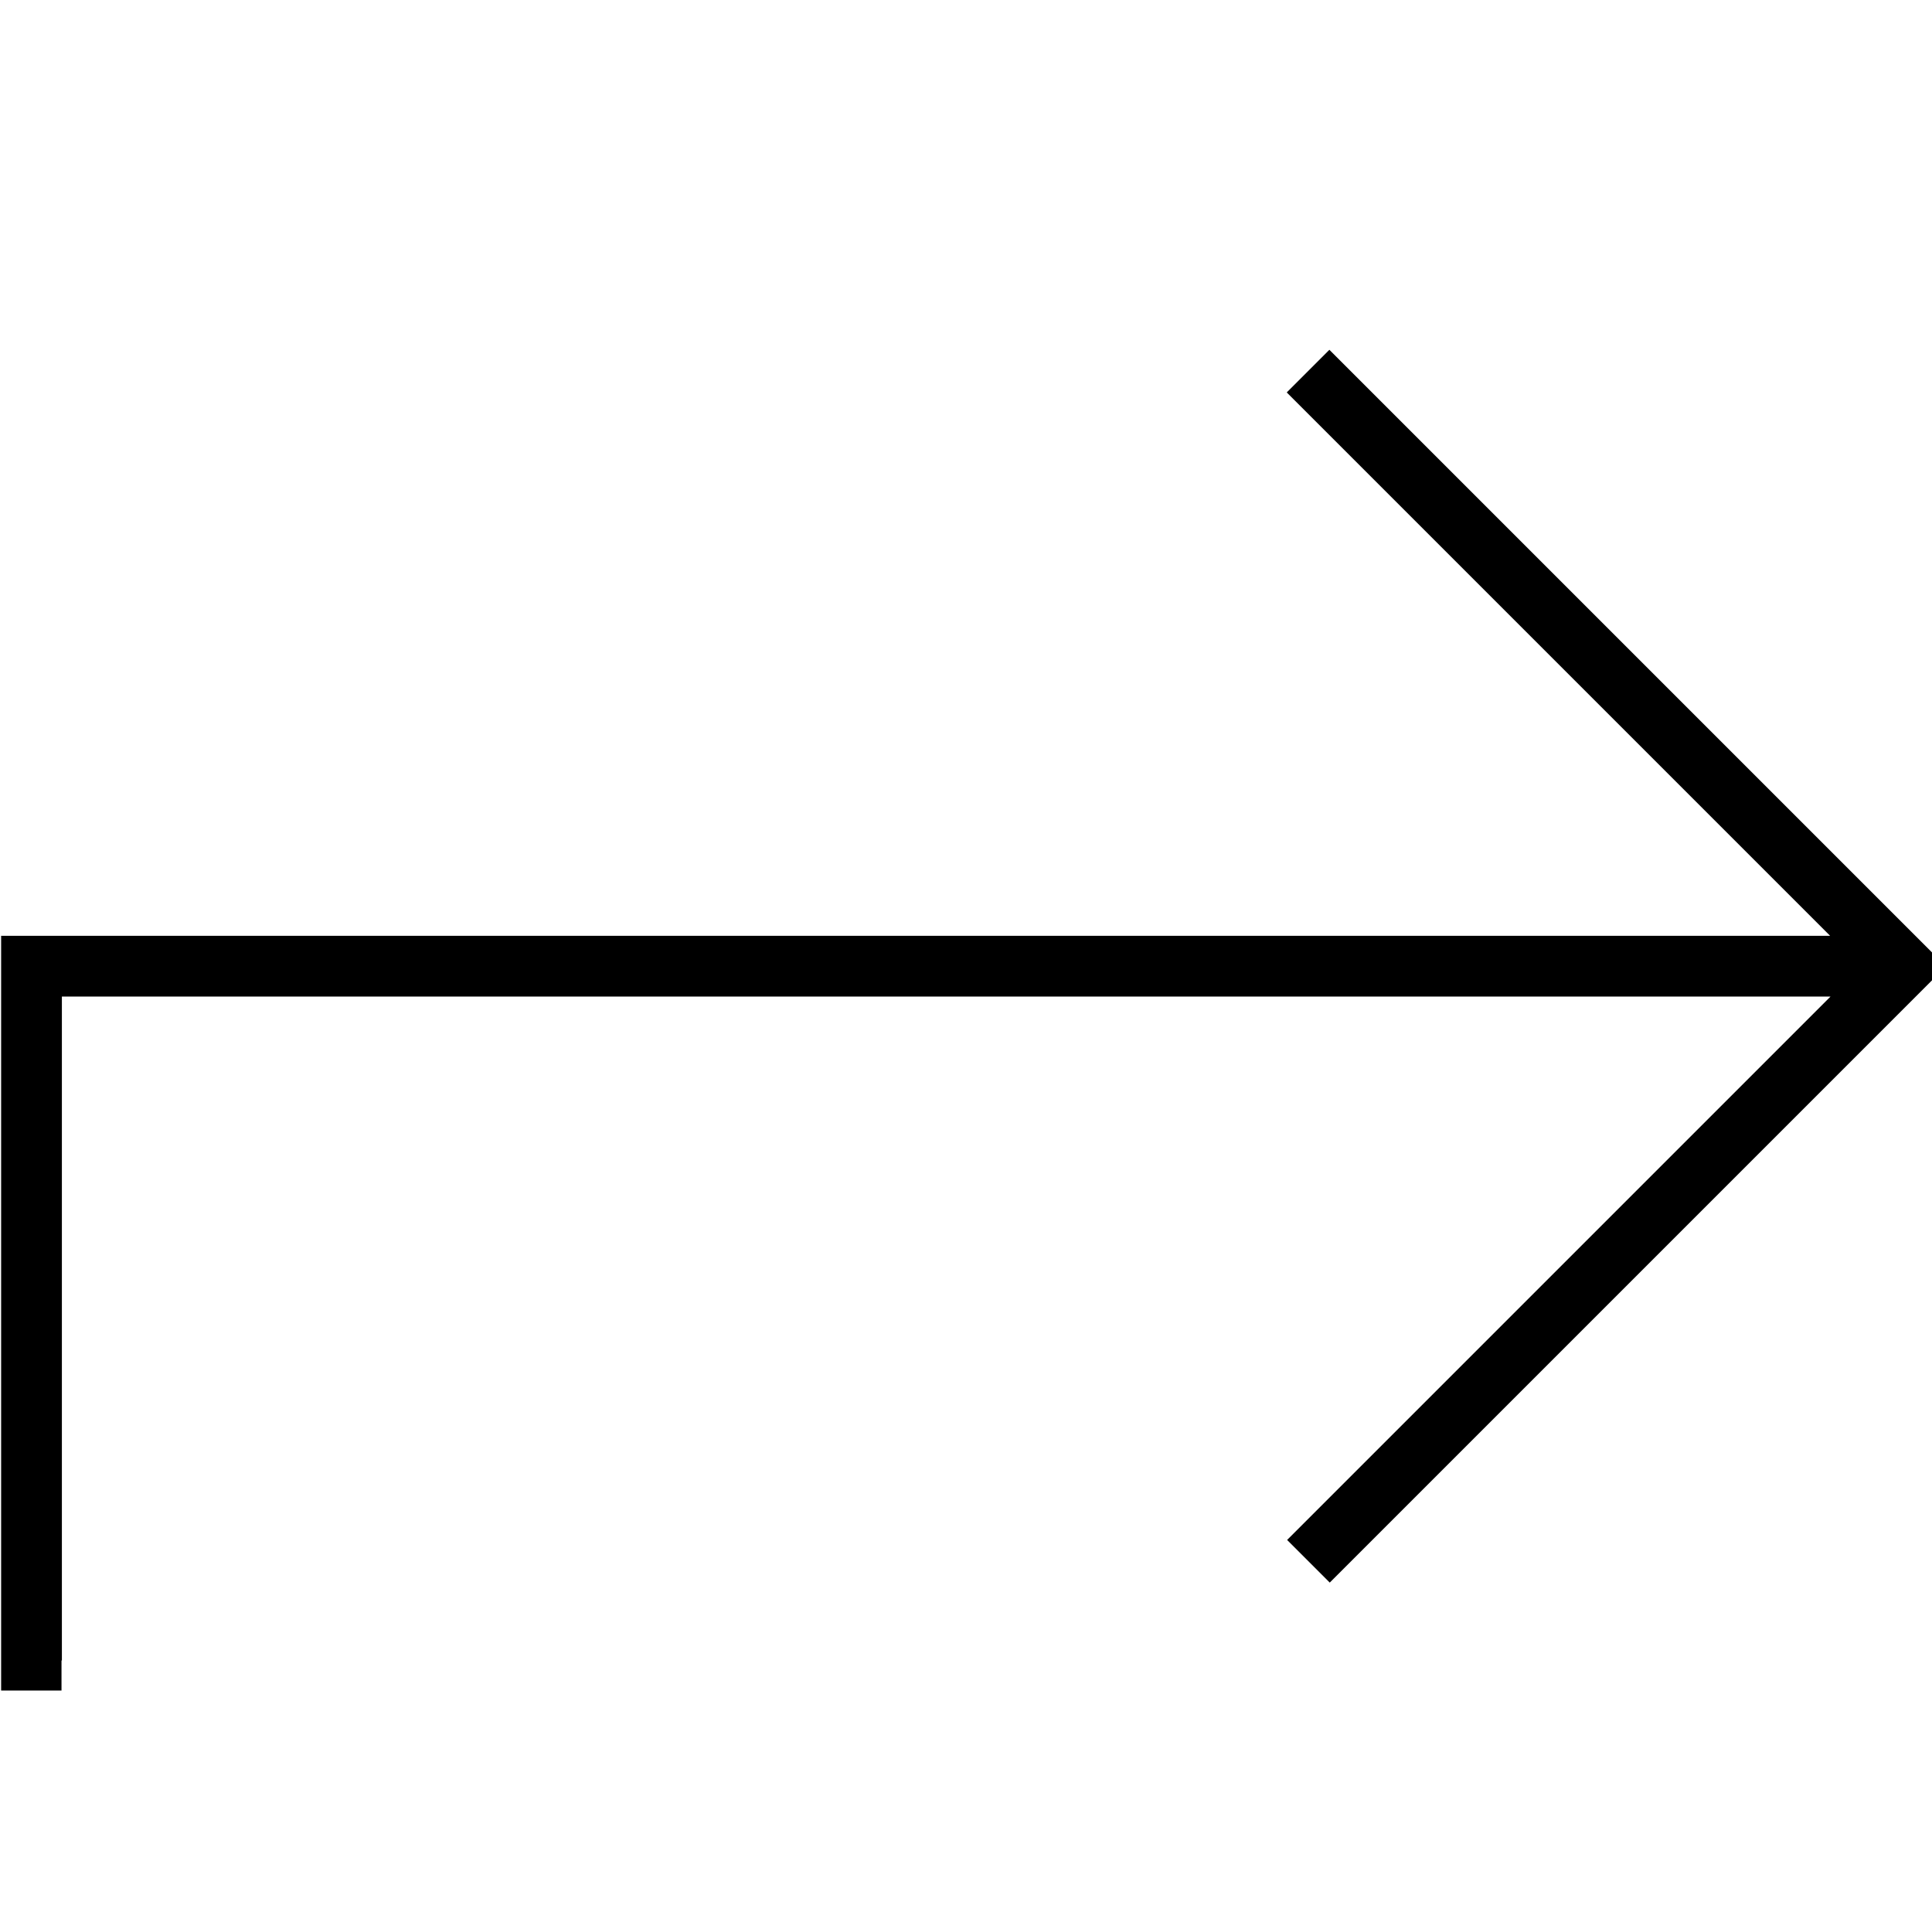 <svg fill="currentColor" xmlns="http://www.w3.org/2000/svg" viewBox="0 0 512 512"><!--! Font Awesome Pro 7.1.0 by @fontawesome - https://fontawesome.com License - https://fontawesome.com/license (Commercial License) Copyright 2025 Fonticons, Inc. --><path opacity=".4" fill="currentColor" d=""/><path fill="currentColor" d="M16.3 440l0 8-16 0 0-200 484.7 0-138.3-138.3-5.7-5.7 11.3-11.3 5.7 5.7 152 152 5.7 5.7-163.3 163.3-11.3-11.3 144-144-468.7 0 0 176z"/></svg>